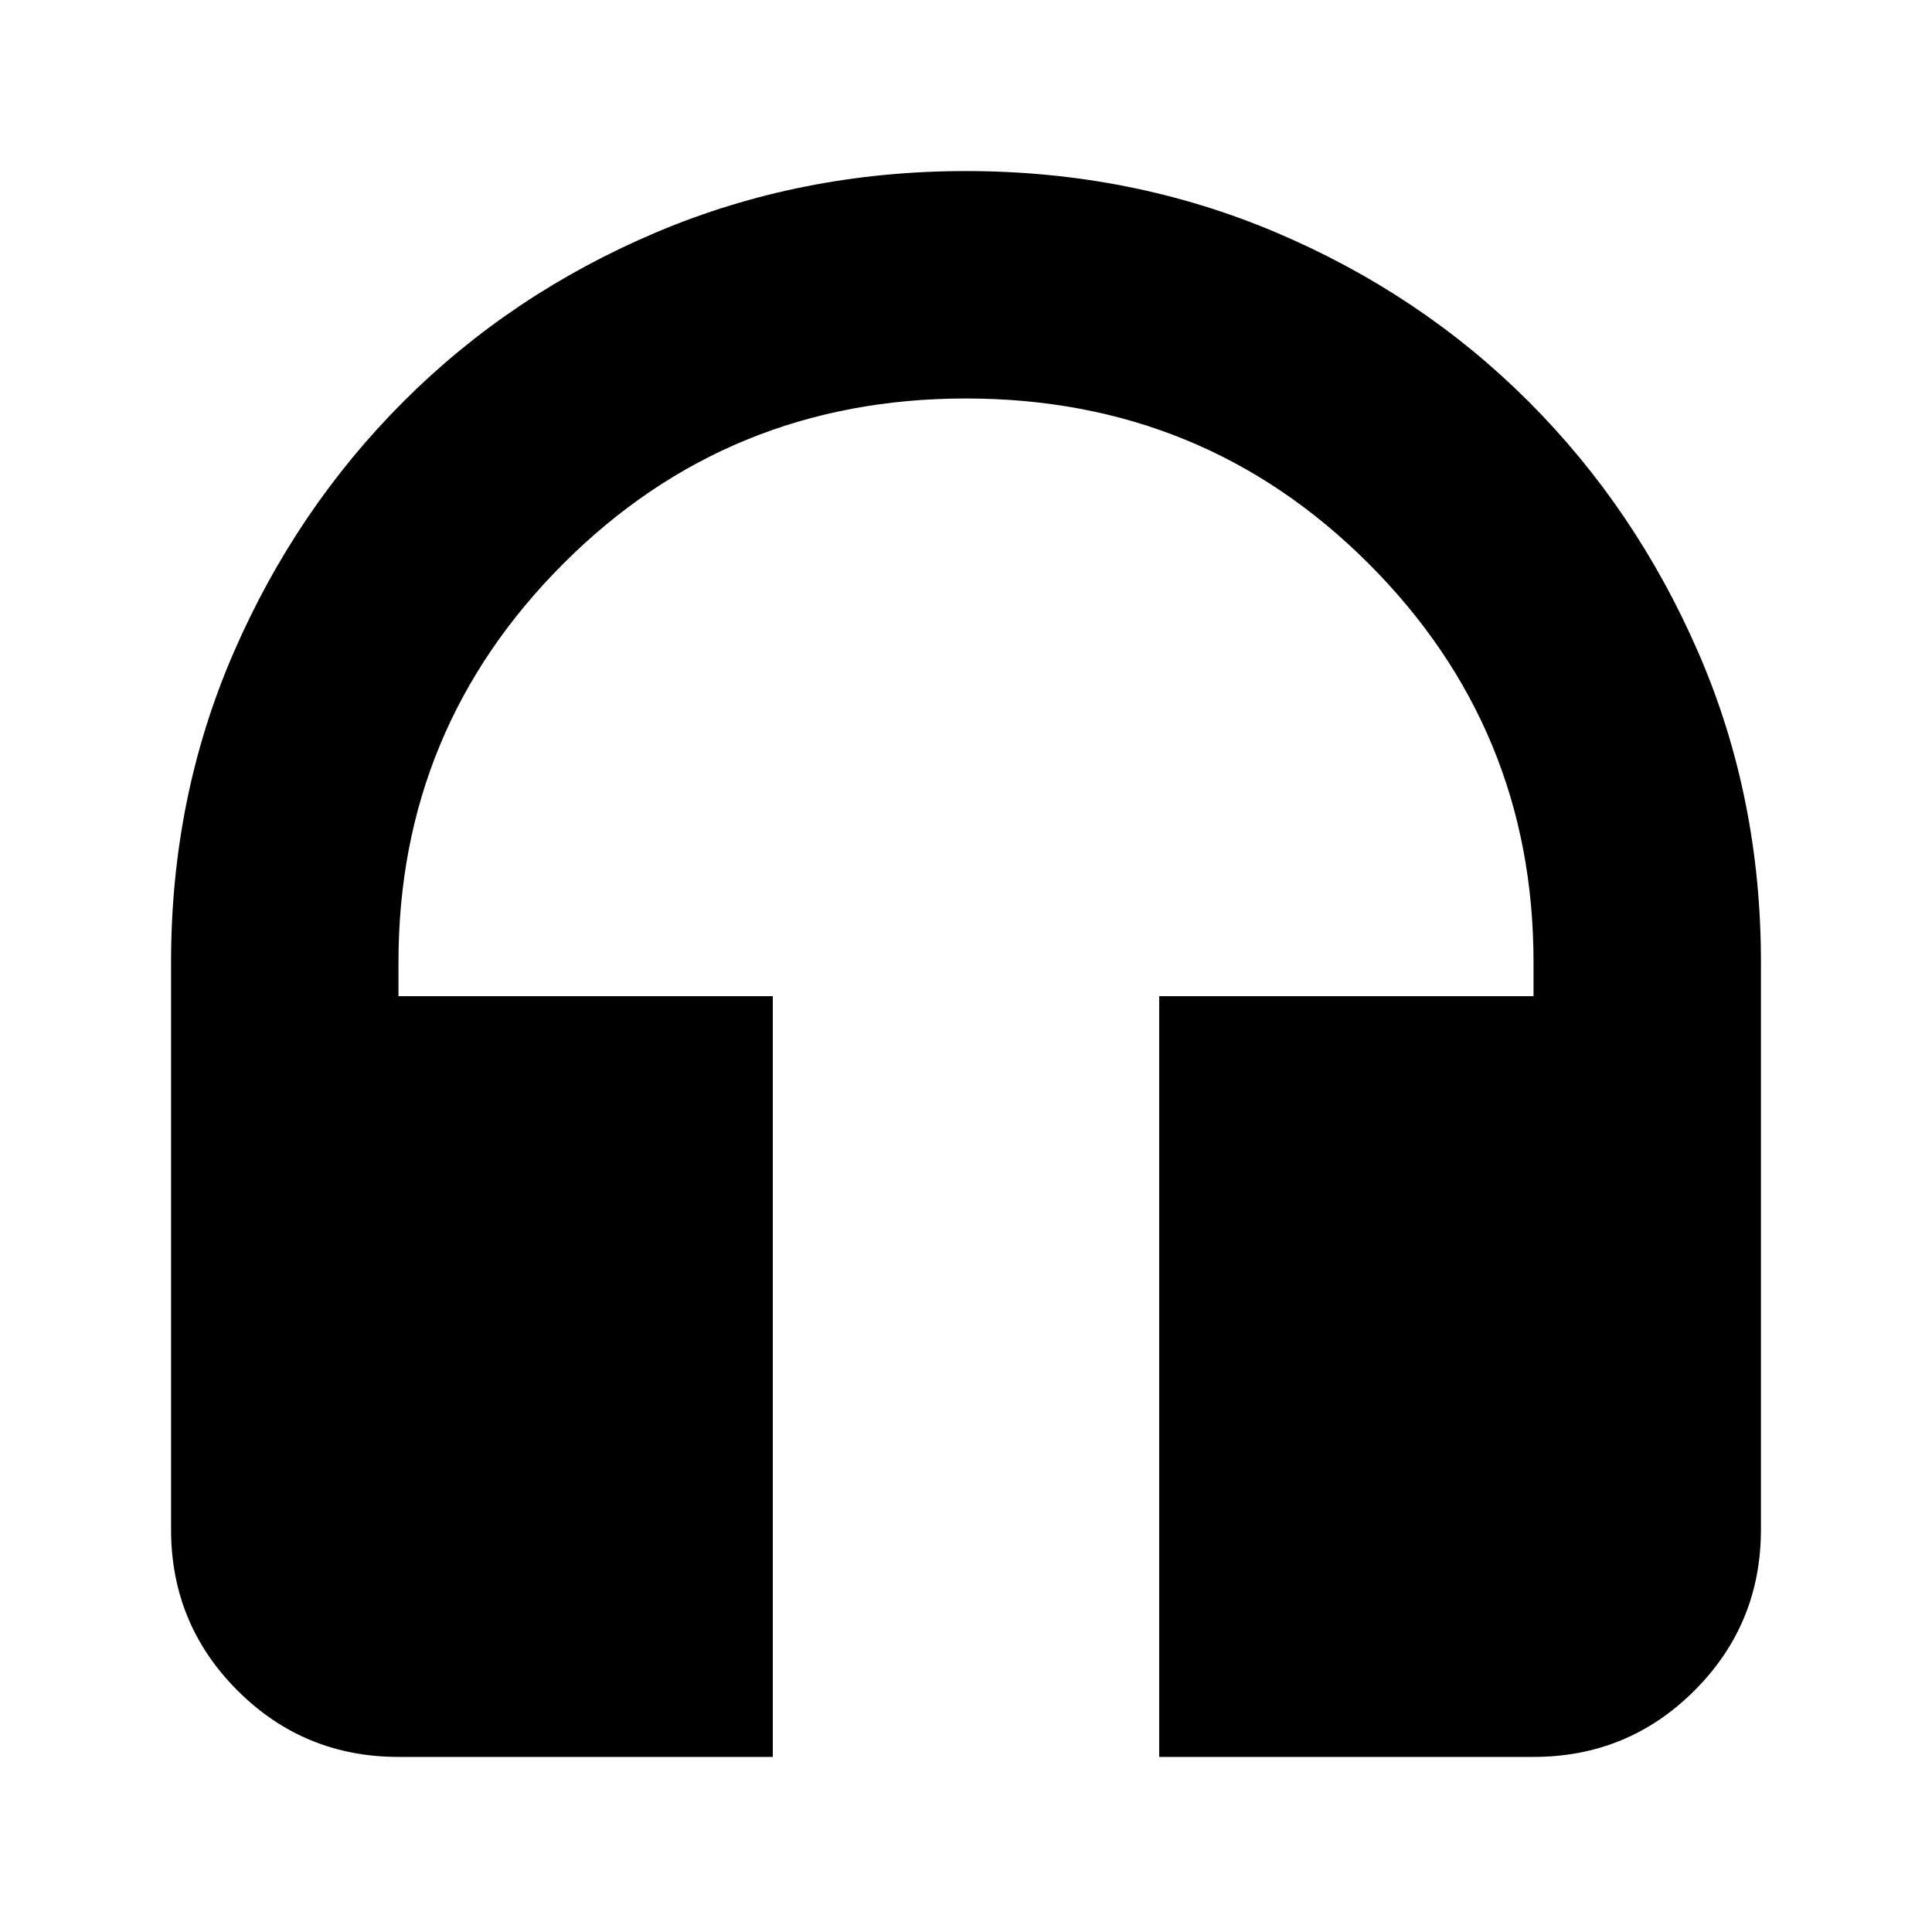 <svg xmlns="http://www.w3.org/2000/svg" height="24" width="24"><path d="M9.6 21.825H4.95q-1.175 0-2-.825t-.825-2v-7.05q0-2.05.775-3.838.775-1.787 2.113-3.125Q6.35 3.65 8.15 2.887q1.8-.762 3.85-.762t3.85.762q1.8.763 3.138 2.1 1.337 1.338 2.112 3.125.775 1.788.775 3.838V19q0 1.175-.825 2t-2 .825H14.4v-9.45h4.65v-.425q0-2.9-2.05-4.95-2.05-2.05-5-2.05T7 7q-2.05 2.05-2.05 4.95v.425H9.6Z"/></svg>
